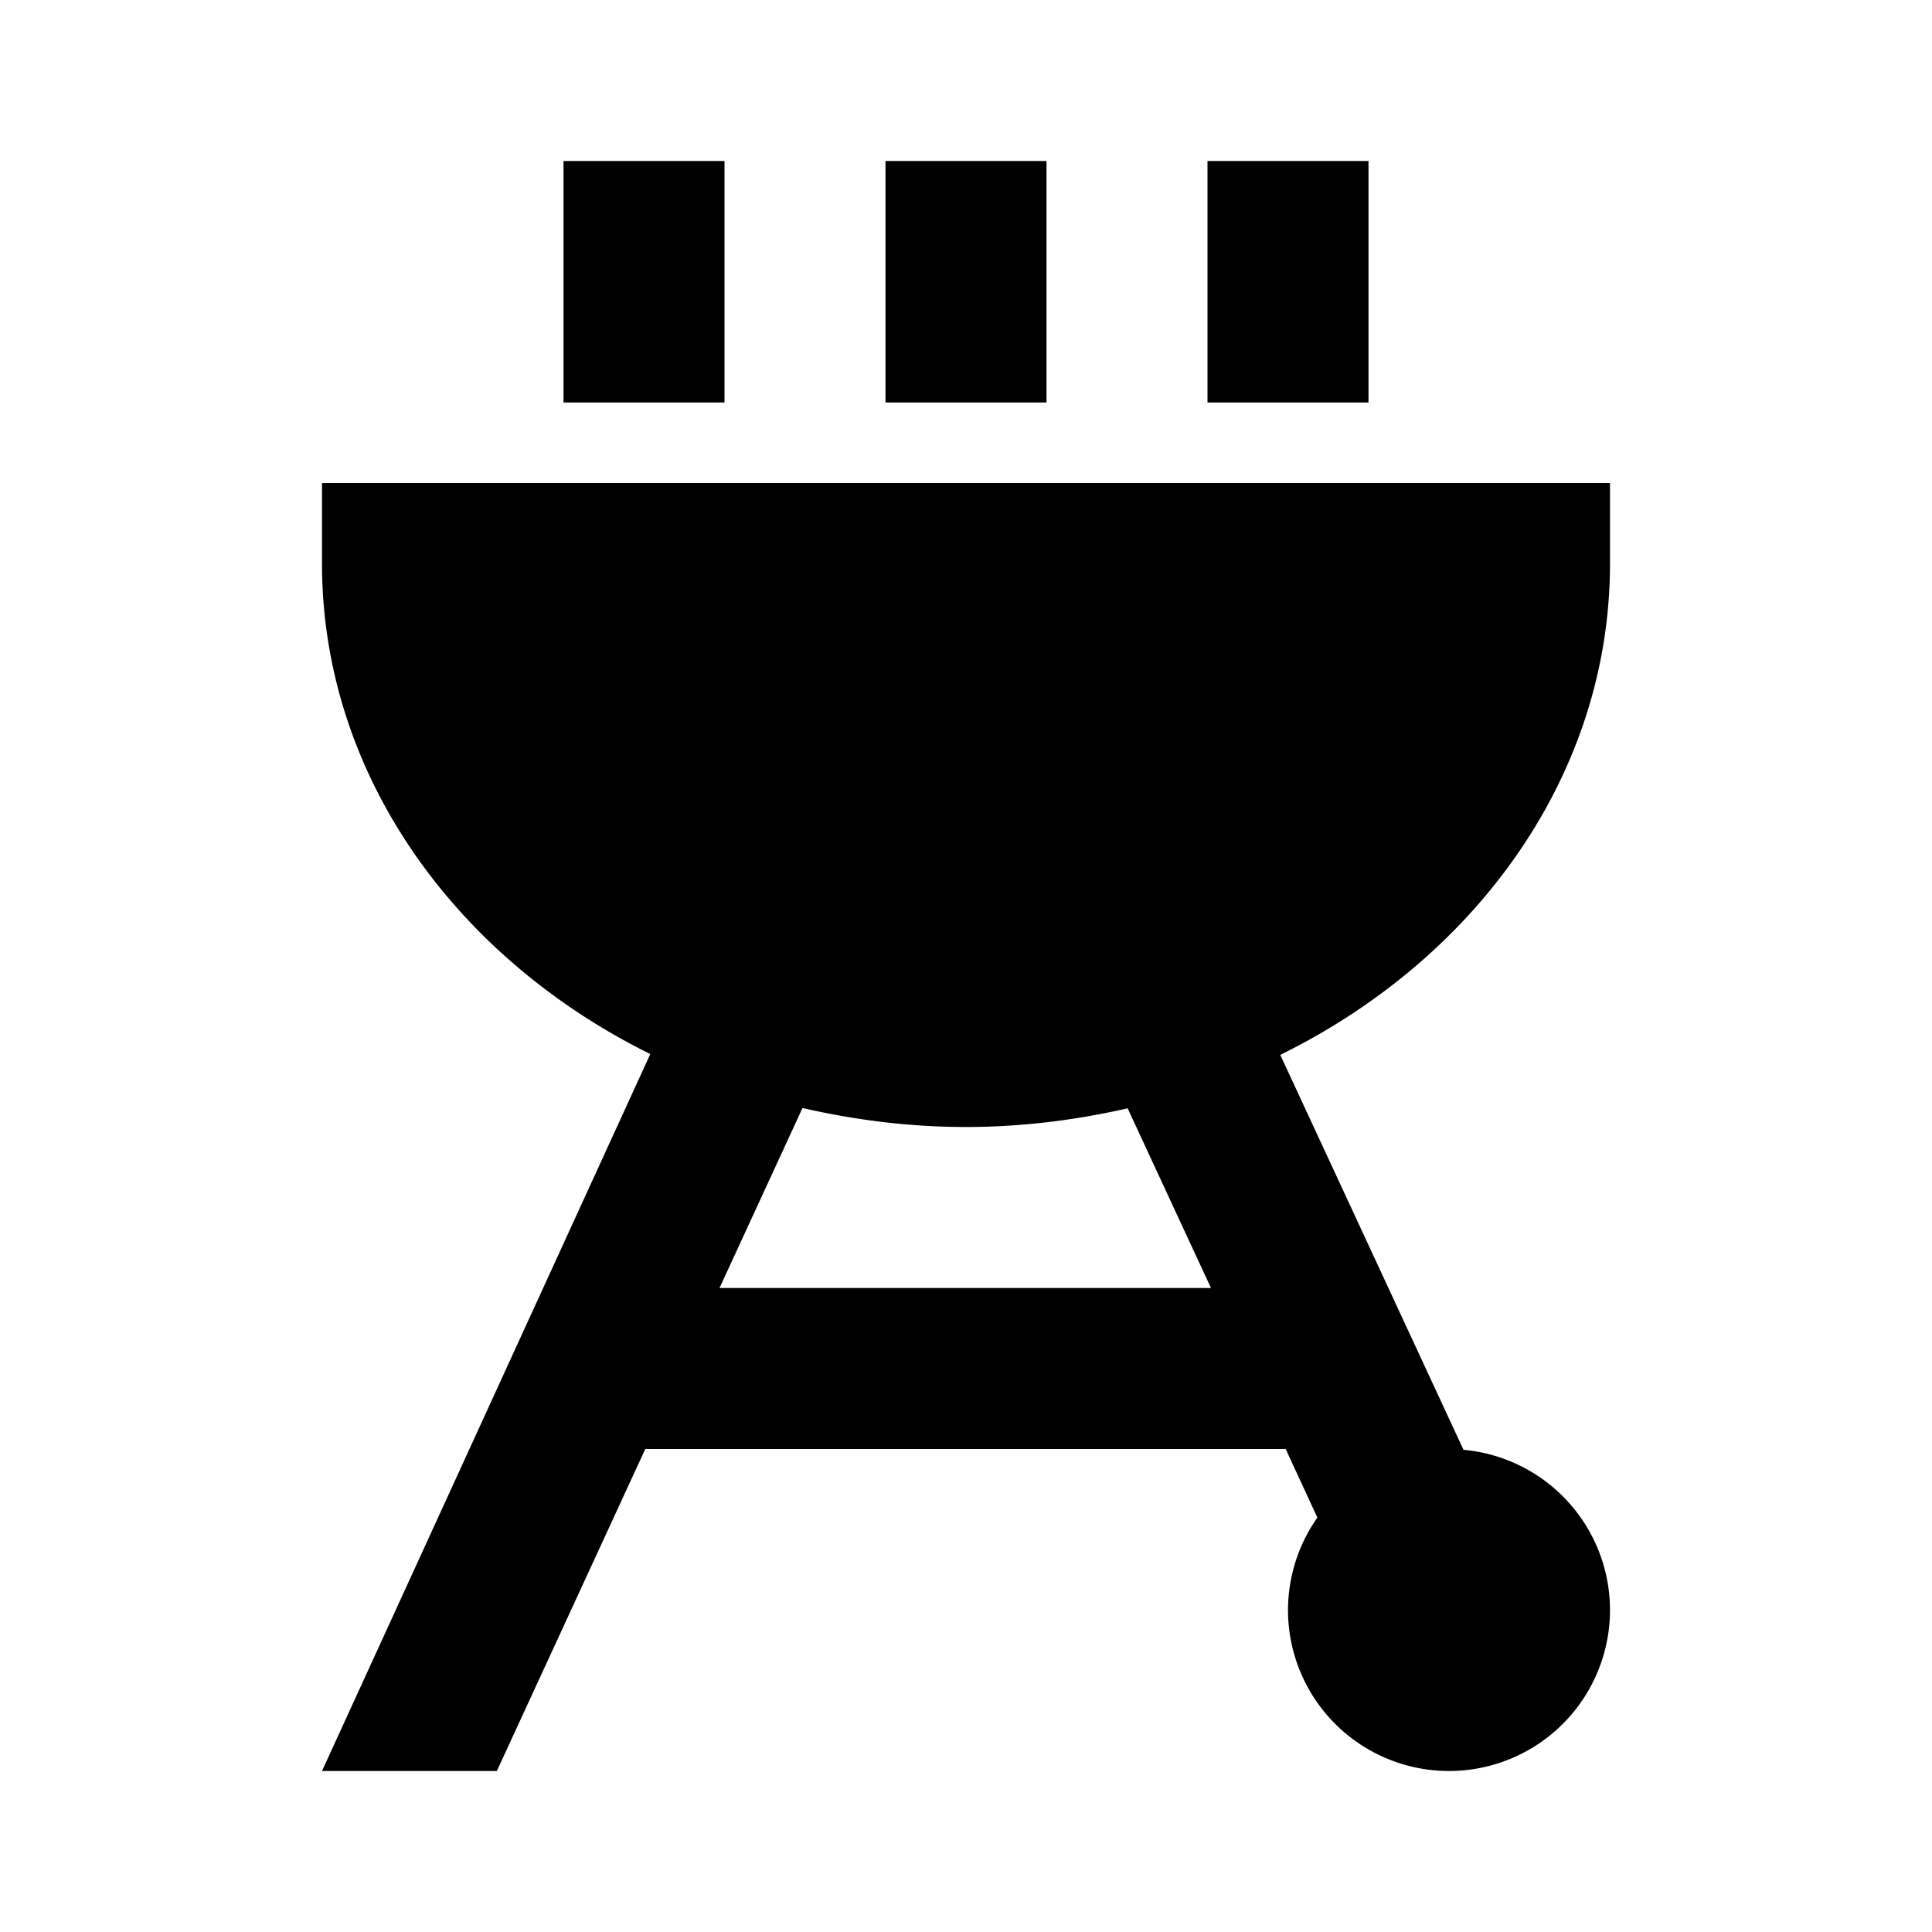 <?xml version="1.0"?>
<svg xmlns="http://www.w3.org/2000/svg" viewBox="0 0 24 24">
    <path d="M 7 2 L 7 5 L 9 5 L 9 2 L 7 2 z M 11 2 L 11 5 L 13 5 L 13 2 L 11 2 z M 15 2 L 15 5 L 17 5 L 17 2 L 15 2 z M 4 6 L 4 7 C 4 9.613 5.647 11.891 8.078 13.094 L 4 22 L 6.172 22 L 8.016 18 L 15.971 18 L 16.365 18.852 A 2 2 0 0 0 16 20 A 2 2 0 0 0 18 22 A 2 2 0 0 0 20 20 A 2 2 0 0 0 18.18 18.01 L 15.904 13.104 C 18.345 11.903 20 9.619 20 7 L 20 6 L 4 6 z M 9.969 13.764 C 10.619 13.913 11.297 14 12 14 C 12.695 14 13.365 13.914 14.008 13.768 L 15.043 16 L 8.938 16 L 9.969 13.764 z"/>
</svg>

